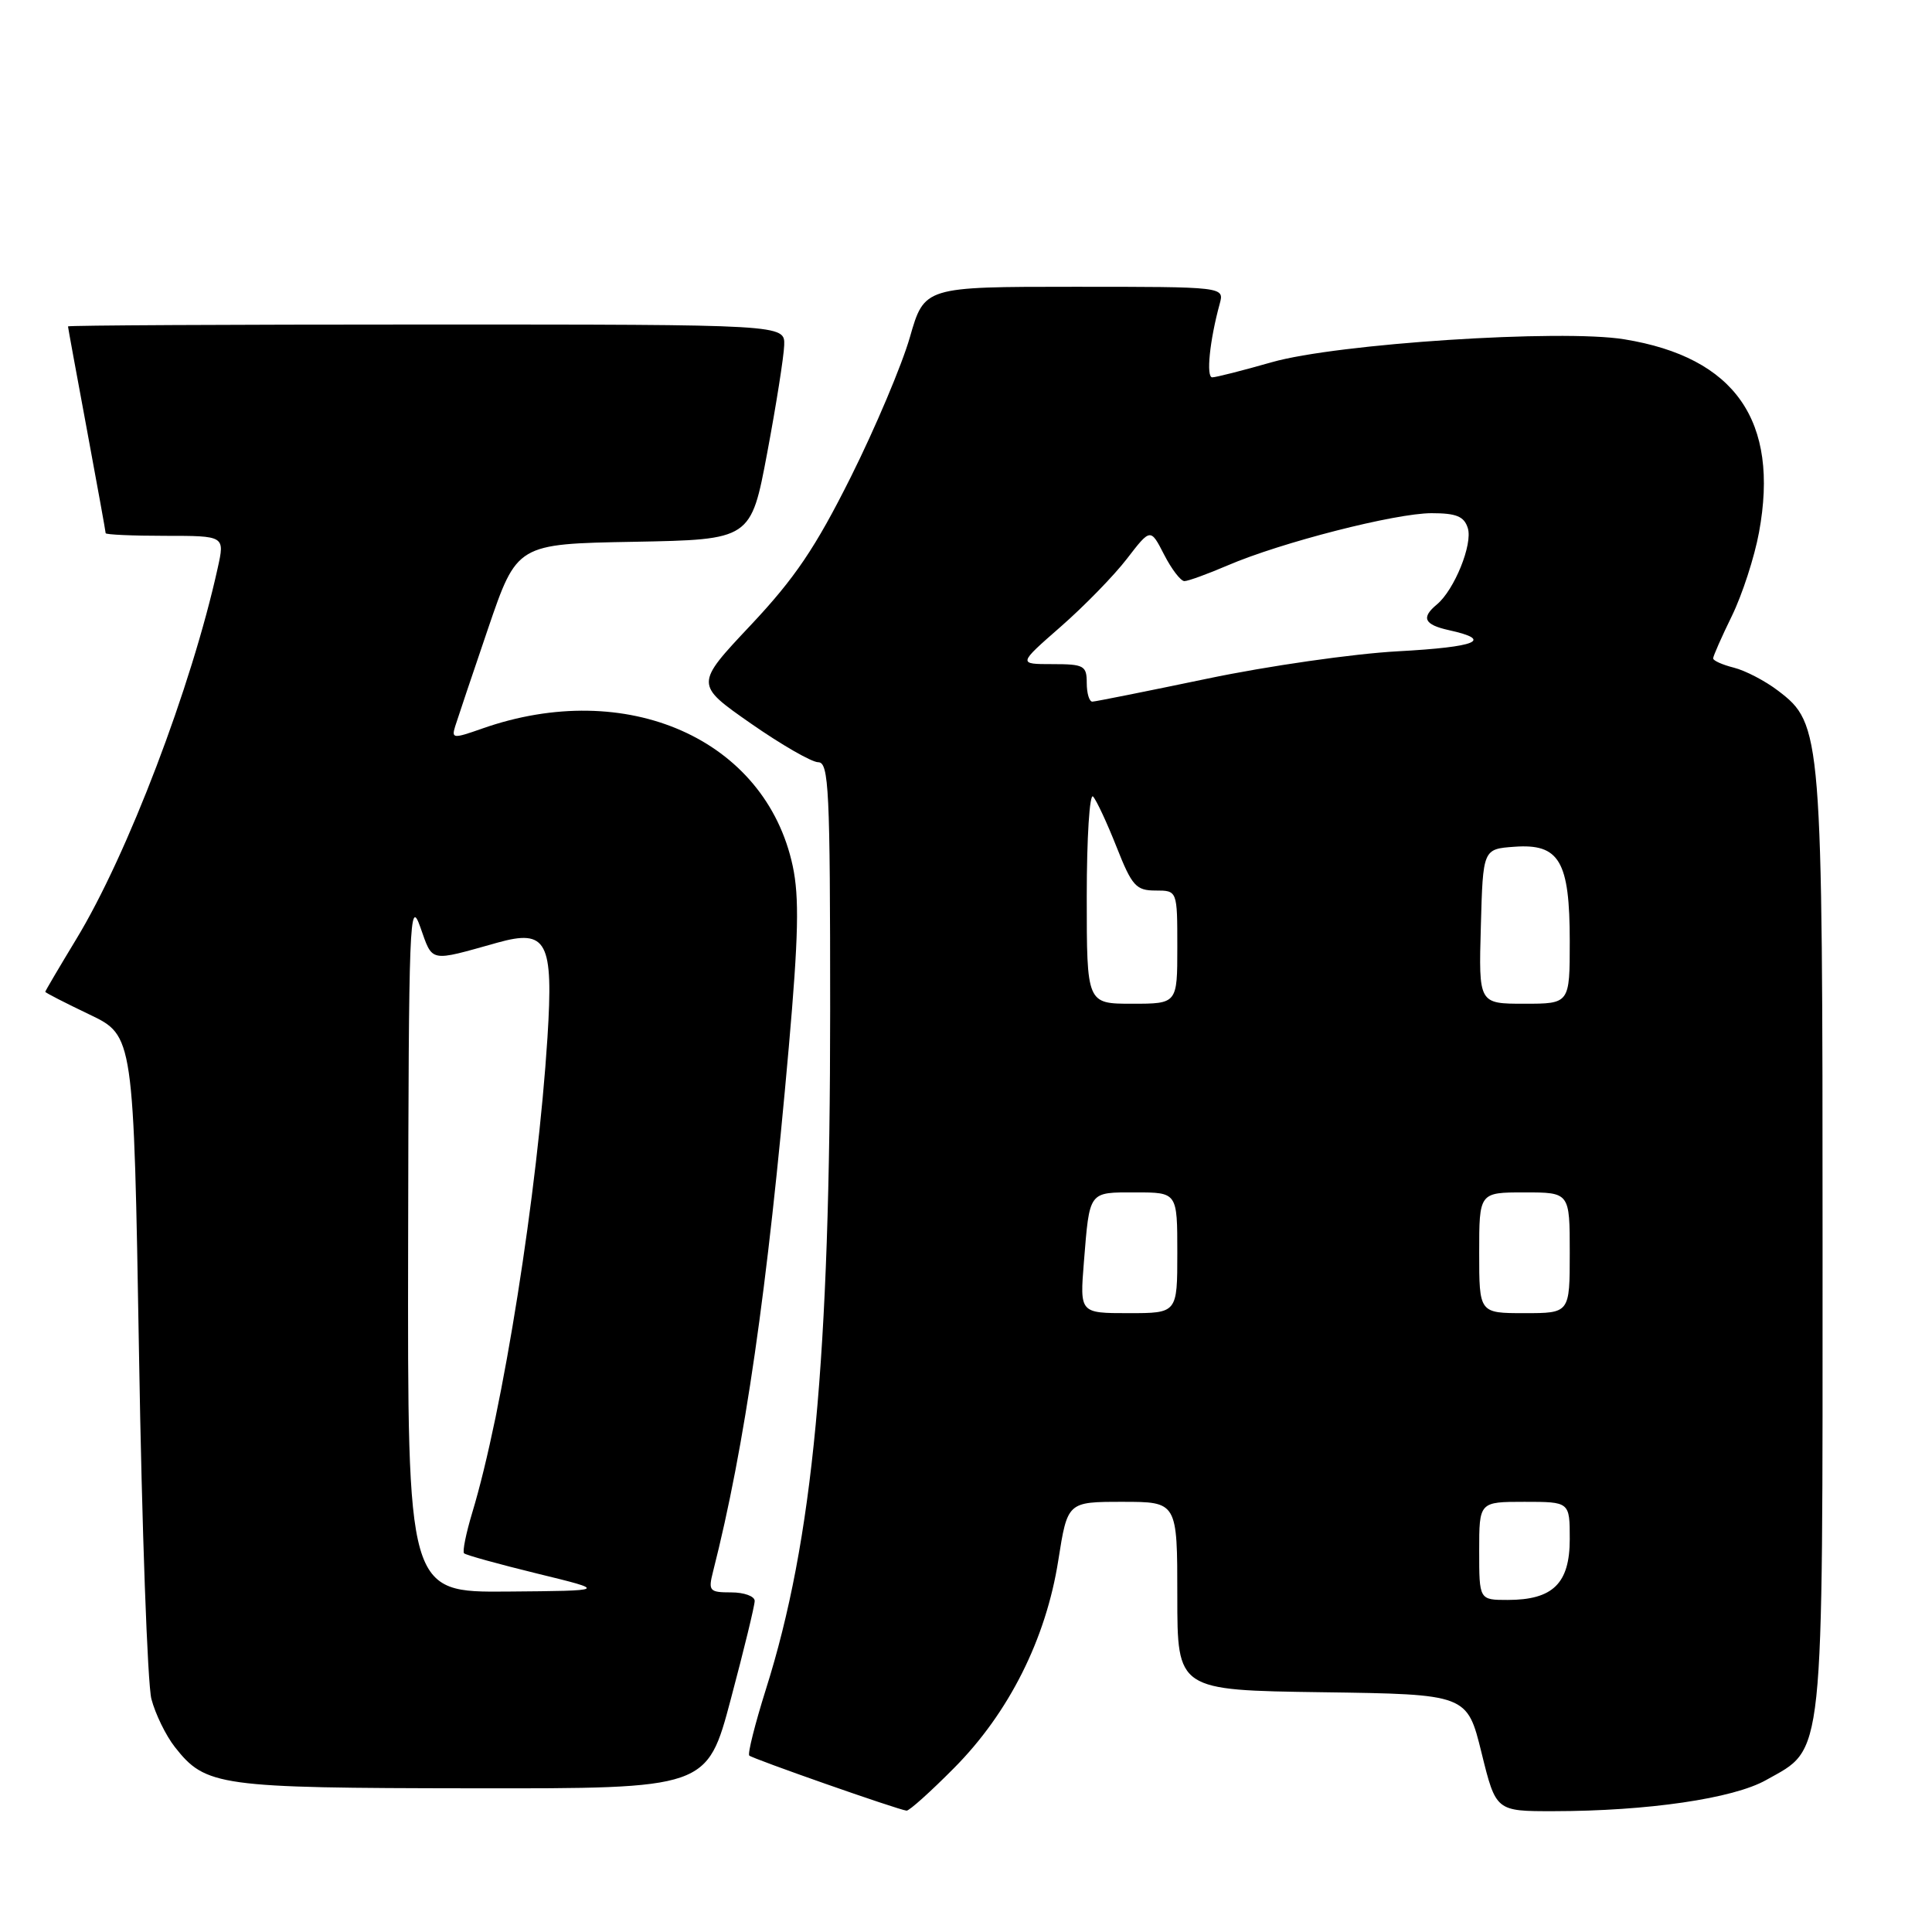 <?xml version="1.0" encoding="UTF-8" standalone="no"?>
<!DOCTYPE svg PUBLIC "-//W3C//DTD SVG 1.1//EN" "http://www.w3.org/Graphics/SVG/1.1/DTD/svg11.dtd" >
<svg xmlns="http://www.w3.org/2000/svg" xmlns:xlink="http://www.w3.org/1999/xlink" version="1.1" viewBox="0 0 256 256">
 <g >
 <path fill="currentColor"
d=" M 126.43 234.26 C 133.69 226.95 138.60 217.16 140.23 206.75 C 141.45 199.00 141.45 199.00 148.73 199.00 C 156.00 199.00 156.00 199.00 156.00 211.48 C 156.00 223.96 156.00 223.96 175.20 224.23 C 194.40 224.50 194.40 224.50 196.31 232.25 C 198.22 240.00 198.22 240.00 205.86 239.99 C 218.29 239.98 229.67 238.32 234.01 235.87 C 241.79 231.50 241.50 234.26 241.50 165.00 C 241.50 97.01 241.41 95.94 235.60 91.52 C 233.90 90.22 231.26 88.85 229.75 88.47 C 228.24 88.09 227.00 87.54 227.00 87.24 C 227.00 86.94 228.12 84.40 229.49 81.60 C 230.86 78.79 232.48 73.81 233.08 70.53 C 235.80 55.77 229.92 47.35 215.23 44.96 C 206.86 43.59 177.13 45.53 168.50 48.00 C 164.65 49.10 161.11 50.00 160.63 50.00 C 159.79 50.00 160.29 45.10 161.62 40.25 C 162.23 38.00 162.23 38.00 142.35 38.00 C 122.48 38.00 122.48 38.00 120.56 44.70 C 119.50 48.38 115.98 56.71 112.74 63.20 C 108.04 72.60 105.32 76.62 99.46 82.85 C 92.08 90.69 92.08 90.69 99.47 95.85 C 103.53 98.68 107.56 101.00 108.42 101.00 C 109.83 101.00 110.00 104.61 110.00 133.80 C 110.00 180.05 107.73 204.10 101.48 223.86 C 100.04 228.44 99.05 232.38 99.28 232.62 C 99.71 233.04 118.92 239.78 120.12 239.92 C 120.46 239.97 123.30 237.42 126.43 234.26 Z  M 96.84 225.13 C 98.58 218.60 100.00 212.75 100.00 212.13 C 100.00 211.51 98.60 211.00 96.89 211.00 C 94.00 211.00 93.83 210.81 94.48 208.25 C 98.69 191.70 101.69 170.89 104.52 138.75 C 105.81 124.07 105.92 118.87 105.04 114.75 C 101.44 97.92 83.03 89.79 63.86 96.55 C 60.06 97.89 59.81 97.87 60.31 96.25 C 60.61 95.29 62.57 89.45 64.67 83.29 C 68.50 72.07 68.50 72.07 84.00 71.79 C 99.50 71.50 99.50 71.50 101.66 60.00 C 102.85 53.67 103.86 47.26 103.91 45.75 C 104.00 43.00 104.00 43.00 56.50 43.00 C 30.38 43.00 9.00 43.11 9.01 43.25 C 9.01 43.39 10.14 49.53 11.51 56.90 C 12.88 64.28 14.00 70.46 14.00 70.65 C 14.00 70.84 17.55 71.00 21.89 71.00 C 29.79 71.00 29.79 71.00 28.85 75.25 C 25.39 90.97 16.89 113.29 10.10 124.45 C 7.85 128.17 6.00 131.30 6.00 131.42 C 6.00 131.54 8.64 132.89 11.86 134.43 C 17.71 137.23 17.71 137.23 18.42 179.37 C 18.80 202.54 19.55 223.13 20.06 225.12 C 20.58 227.11 21.98 229.98 23.17 231.49 C 27.26 236.69 28.93 236.92 62.59 236.96 C 93.69 237.00 93.69 237.00 96.84 225.13 Z  M 196.00 205.50 C 196.00 199.00 196.00 199.00 202.00 199.00 C 208.00 199.00 208.00 199.00 208.00 203.94 C 208.00 209.81 205.77 212.00 199.78 212.00 C 196.00 212.00 196.00 212.00 196.00 205.50 Z  M 143.62 167.25 C 144.39 157.73 144.20 158.00 150.47 158.00 C 156.00 158.00 156.00 158.00 156.00 166.00 C 156.00 174.00 156.00 174.00 149.54 174.00 C 143.08 174.00 143.08 174.00 143.62 167.25 Z  M 196.00 166.00 C 196.00 158.00 196.00 158.00 202.00 158.00 C 208.00 158.00 208.00 158.00 208.00 166.00 C 208.00 174.00 208.00 174.00 202.00 174.00 C 196.00 174.00 196.00 174.00 196.00 166.00 Z  M 144.00 118.80 C 144.00 110.99 144.38 105.03 144.84 105.55 C 145.31 106.07 146.71 109.09 147.96 112.25 C 149.99 117.40 150.54 118.00 153.12 118.00 C 156.00 118.00 156.00 118.00 156.00 125.50 C 156.00 133.00 156.00 133.00 150.00 133.00 C 144.00 133.00 144.00 133.00 144.00 118.80 Z  M 196.22 122.75 C 196.50 112.50 196.50 112.50 200.66 112.20 C 206.63 111.76 208.00 114.09 208.00 124.72 C 208.00 133.00 208.00 133.00 201.97 133.00 C 195.93 133.00 195.93 133.00 196.22 122.75 Z  M 144.00 90.50 C 144.00 88.20 143.64 88.00 139.44 88.00 C 134.88 88.00 134.88 88.00 140.55 83.04 C 143.66 80.32 147.62 76.26 149.33 74.03 C 152.45 69.98 152.45 69.98 154.25 73.49 C 155.24 75.42 156.45 77.00 156.94 77.00 C 157.43 77.00 160.01 76.06 162.67 74.92 C 169.74 71.88 184.86 68.01 189.68 68.00 C 192.97 68.00 194.00 68.42 194.49 69.97 C 195.17 72.10 192.71 78.16 190.41 80.08 C 188.27 81.85 188.70 82.77 191.99 83.50 C 197.95 84.81 195.73 85.73 185.22 86.30 C 179.33 86.62 167.97 88.25 160.00 89.92 C 152.03 91.58 145.16 92.96 144.75 92.97 C 144.34 92.99 144.00 91.88 144.00 90.50 Z  M 54.08 164.75 C 54.15 121.88 54.27 118.82 55.69 122.84 C 57.37 127.58 56.80 127.46 65.90 124.91 C 72.48 123.07 73.35 124.70 72.54 137.50 C 71.24 157.90 66.63 187.05 62.57 200.45 C 61.75 203.18 61.26 205.59 61.49 205.82 C 61.71 206.05 66.09 207.26 71.20 208.51 C 80.50 210.78 80.50 210.78 67.25 210.89 C 54.00 211.00 54.00 211.00 54.08 164.75 Z "/>
</g>
</svg>